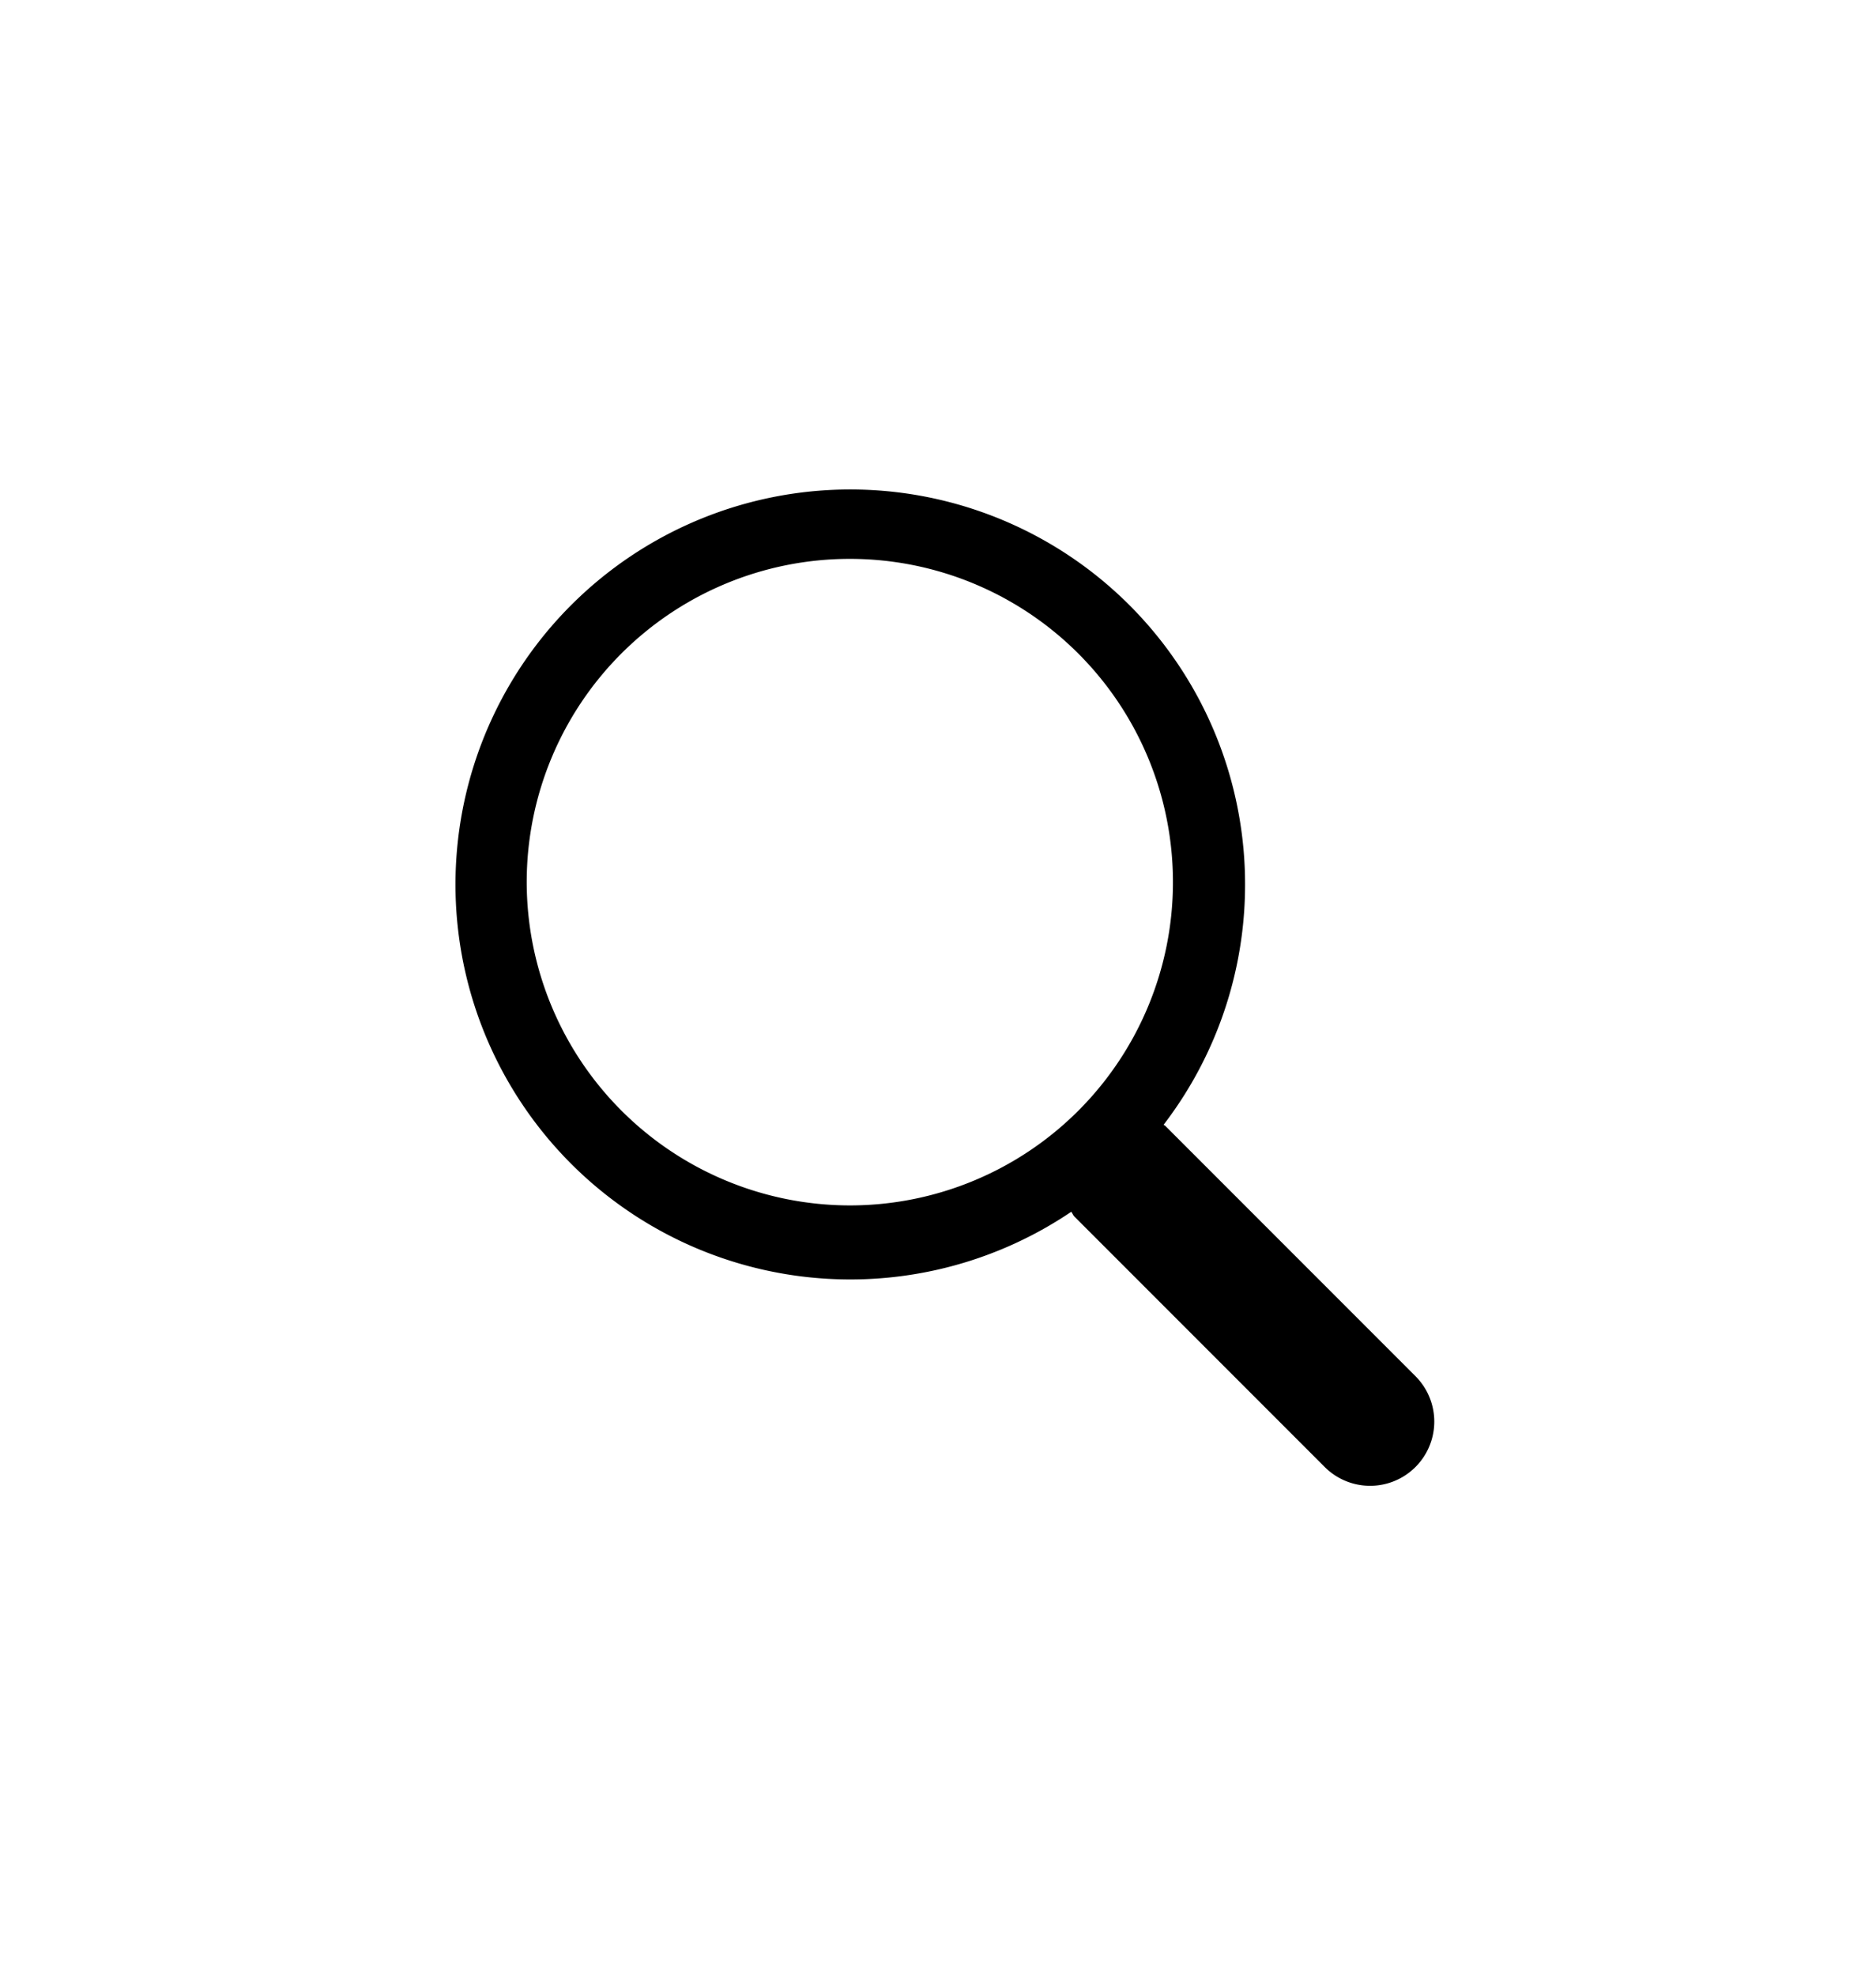 <svg xmlns="http://www.w3.org/2000/svg" width="38" height="40" viewBox="0 0 38 40"><path d="m28.672 27.863-5.07-5.07c-.009-.009-.022-.012-.032-.021a7.997 7.997 0 1 0 -1.871 1.762c.025.03.036.068.064.097l5.07 5.07a1.3 1.3 0 0 0 1.839-1.838zm-18.003-10.003a6.545 6.545 0 1 1 6.545 6.545 6.552 6.552 0 0 1 -6.545-6.545z"/></svg>